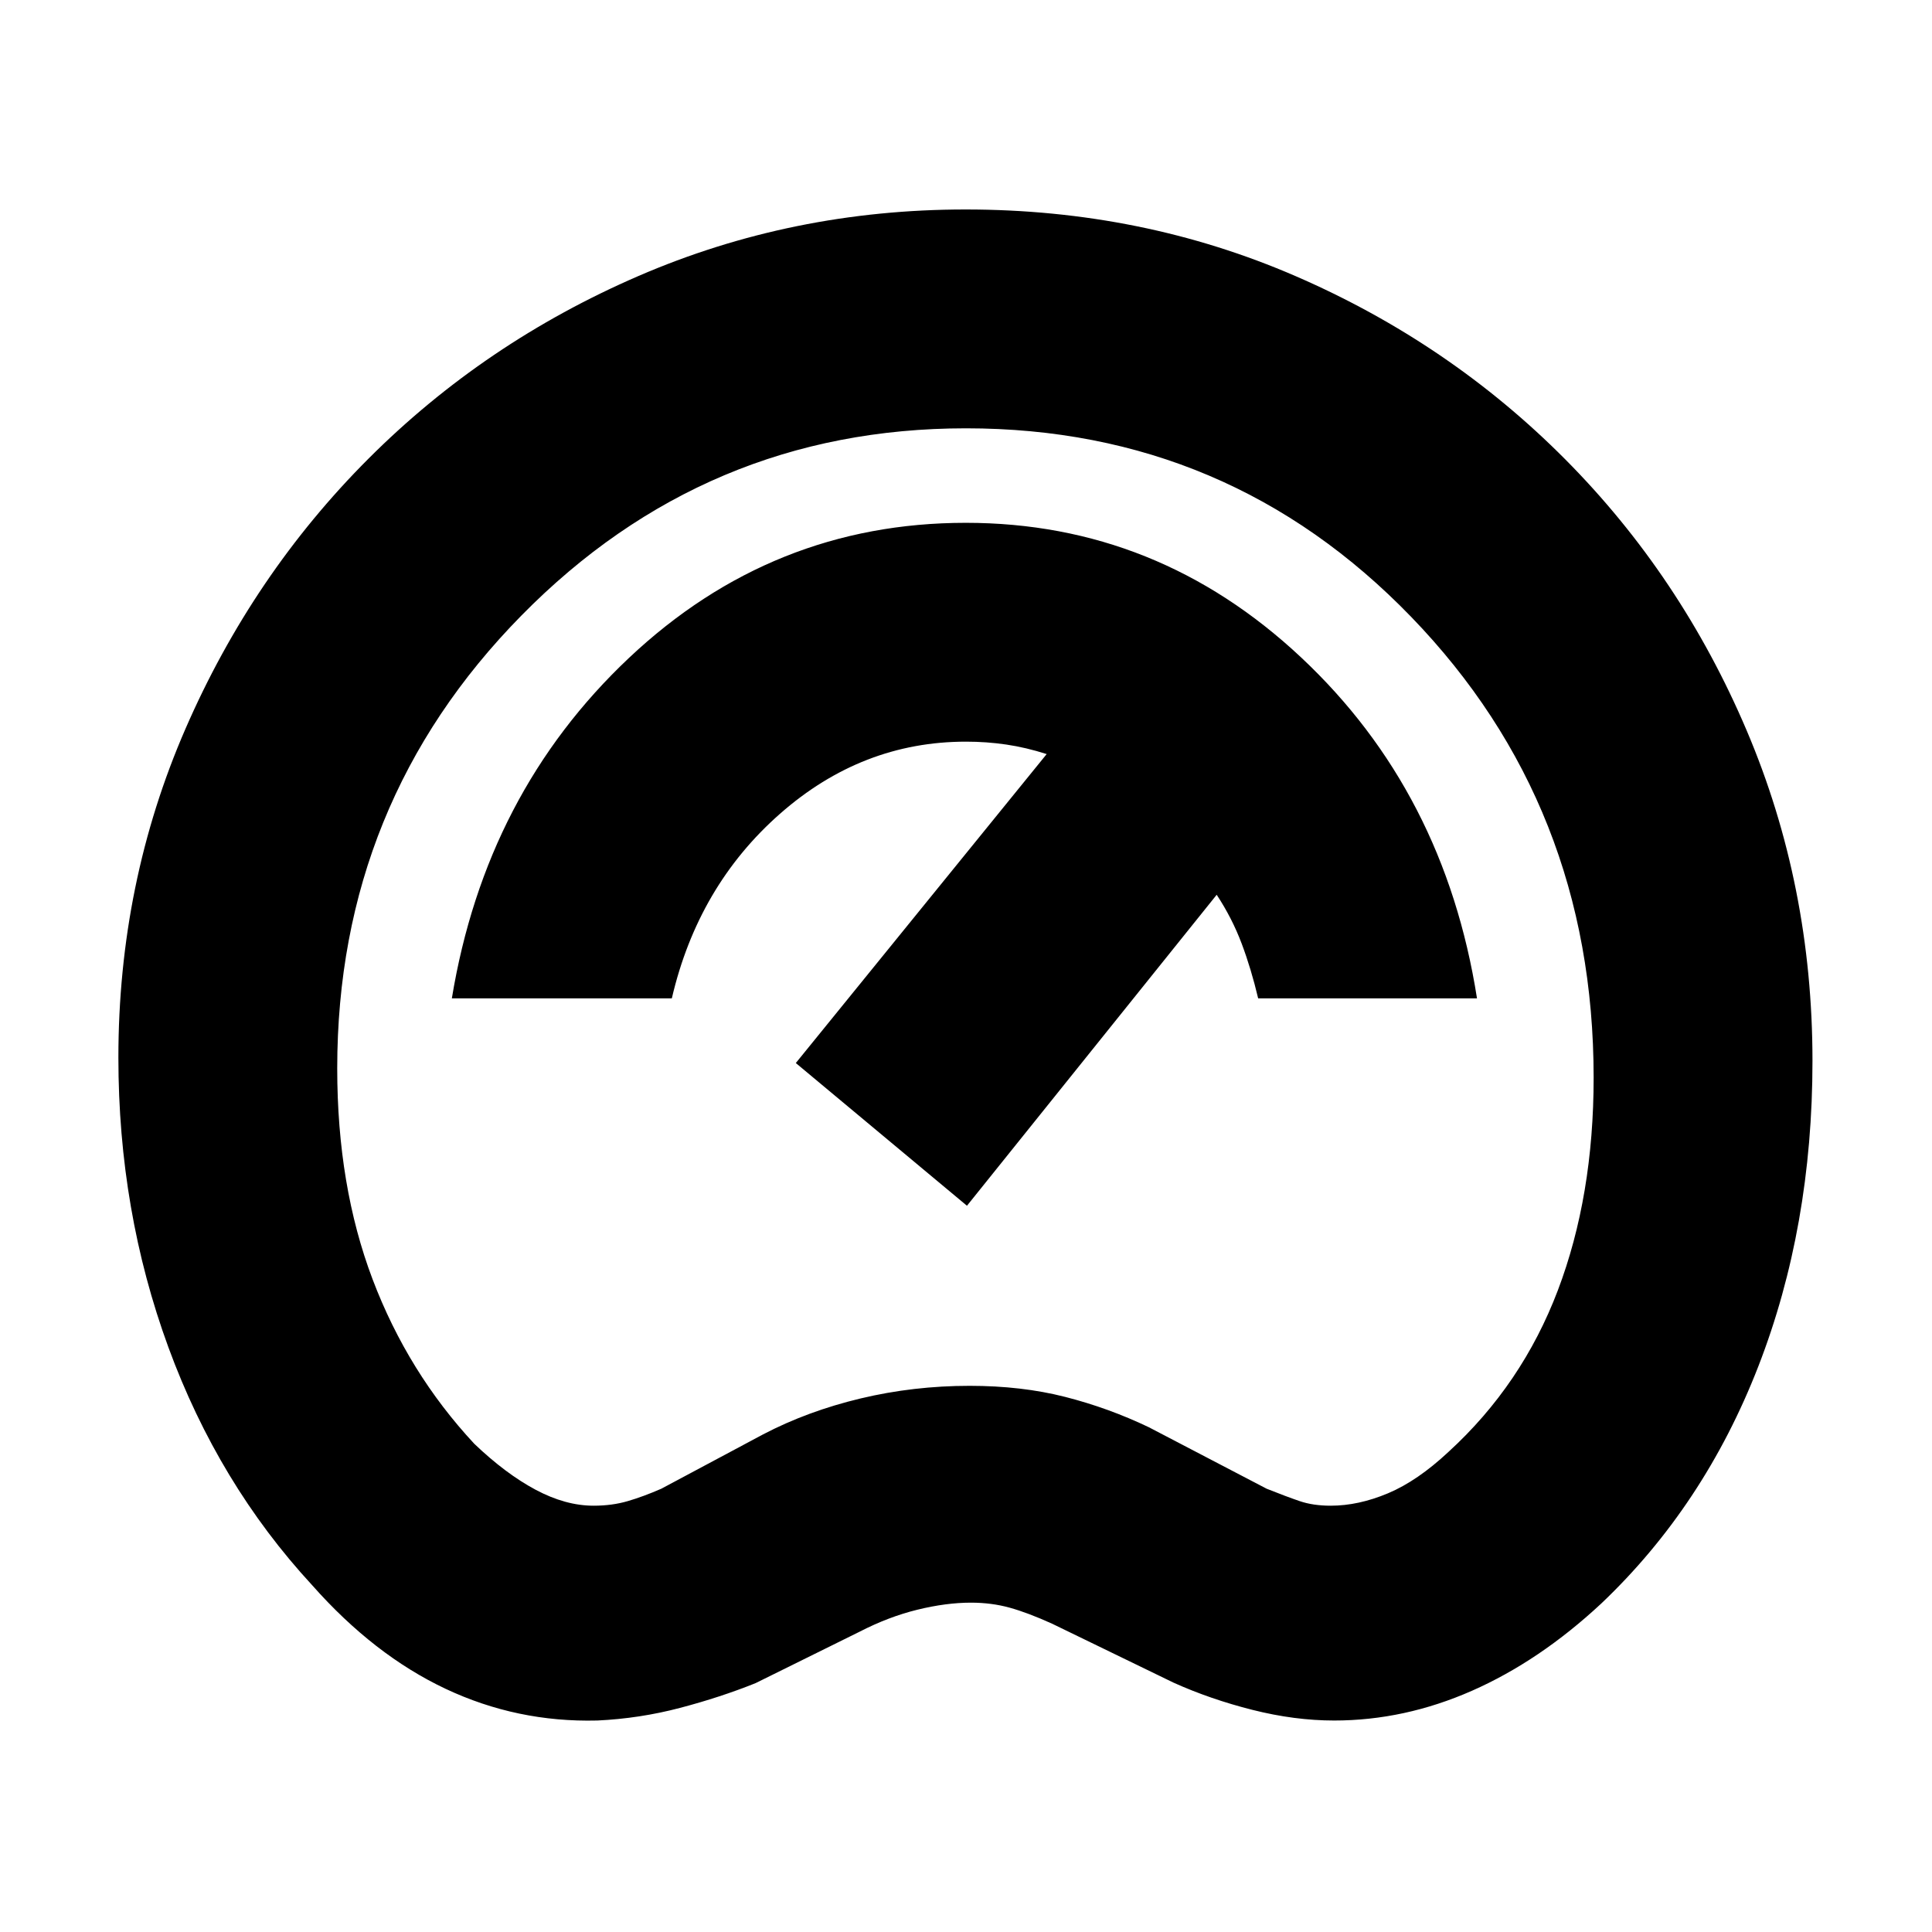 <svg xmlns="http://www.w3.org/2000/svg" height="20" viewBox="0 -960 960 960" width="20"><path d="M296.792-105.087q-39.879 1-75.444-15.782-35.566-16.783-66.261-51.479-46.566-50.434-71.414-118.195-24.847-67.761-24.847-143.892 0-86.832 33.347-163.46 33.348-76.627 90.979-134.257 57.63-57.631 134.072-90.696 76.441-33.065 162.573-33.065 87.66 0 164.091 33.165 76.432 33.165 133.885 91.003 57.453 57.838 90.145 134.726 32.691 76.889 32.691 164.149 0 82.566-26.913 151.827t-78.044 117.826q-30.695 28.565-64.246 43.348-33.551 14.782-68.468 14.782-19.624 0-40.564-5.282-20.939-5.283-39.234-13.526l-60.401-29.322q-12-5.435-21.015-7.935-9.016-2.5-19.289-2.5-12.274 0-26.572 3.5t-28.733 10.935l-51.708 25.565q-17.422 7-37.487 12.283-20.065 5.282-41.143 6.282Zm-1.821-106.739q9.18 0 16.968-2.278 7.787-2.278 16.67-6.157l50.565-27q22.13-11.565 48.415-17.848 26.285-6.282 54.196-6.282 25.911 0 47.476 5.5 21.565 5.5 41.565 15.065l58.565 30.565q9.736 3.879 16.406 6.157 6.671 2.278 15.406 2.278 13.797 0 28.449-6.152 14.652-6.152 30.087-20.587 36.565-33.435 54.348-80.283t17.783-105.657q0-135.201-90.627-228.935Q610.617-747.174 480-747.174q-129.435 0-220.935 93.056t-91.5 224.988q0 58.434 17.565 104.782 17.566 46.348 50.566 81.783 15.565 14.869 30.434 22.804 14.87 7.935 28.841 7.935Zm330.203-252.087h108.739q-16.13-102.652-87.462-169.478-71.333-66.827-166.522-66.827-96.19 0-167.409 67.147t-87.999 169.158h109.305q13-55.858 53.731-91.712 40.731-35.853 92.443-35.853 10.218 0 20 1.435 9.782 1.434 20.087 4.739L395.434-431.782l85.044 70.913 124.087-154.522q7.67 11.635 12.422 24.28 4.752 12.645 8.187 27.198ZM480.435-480Z"/></svg>
